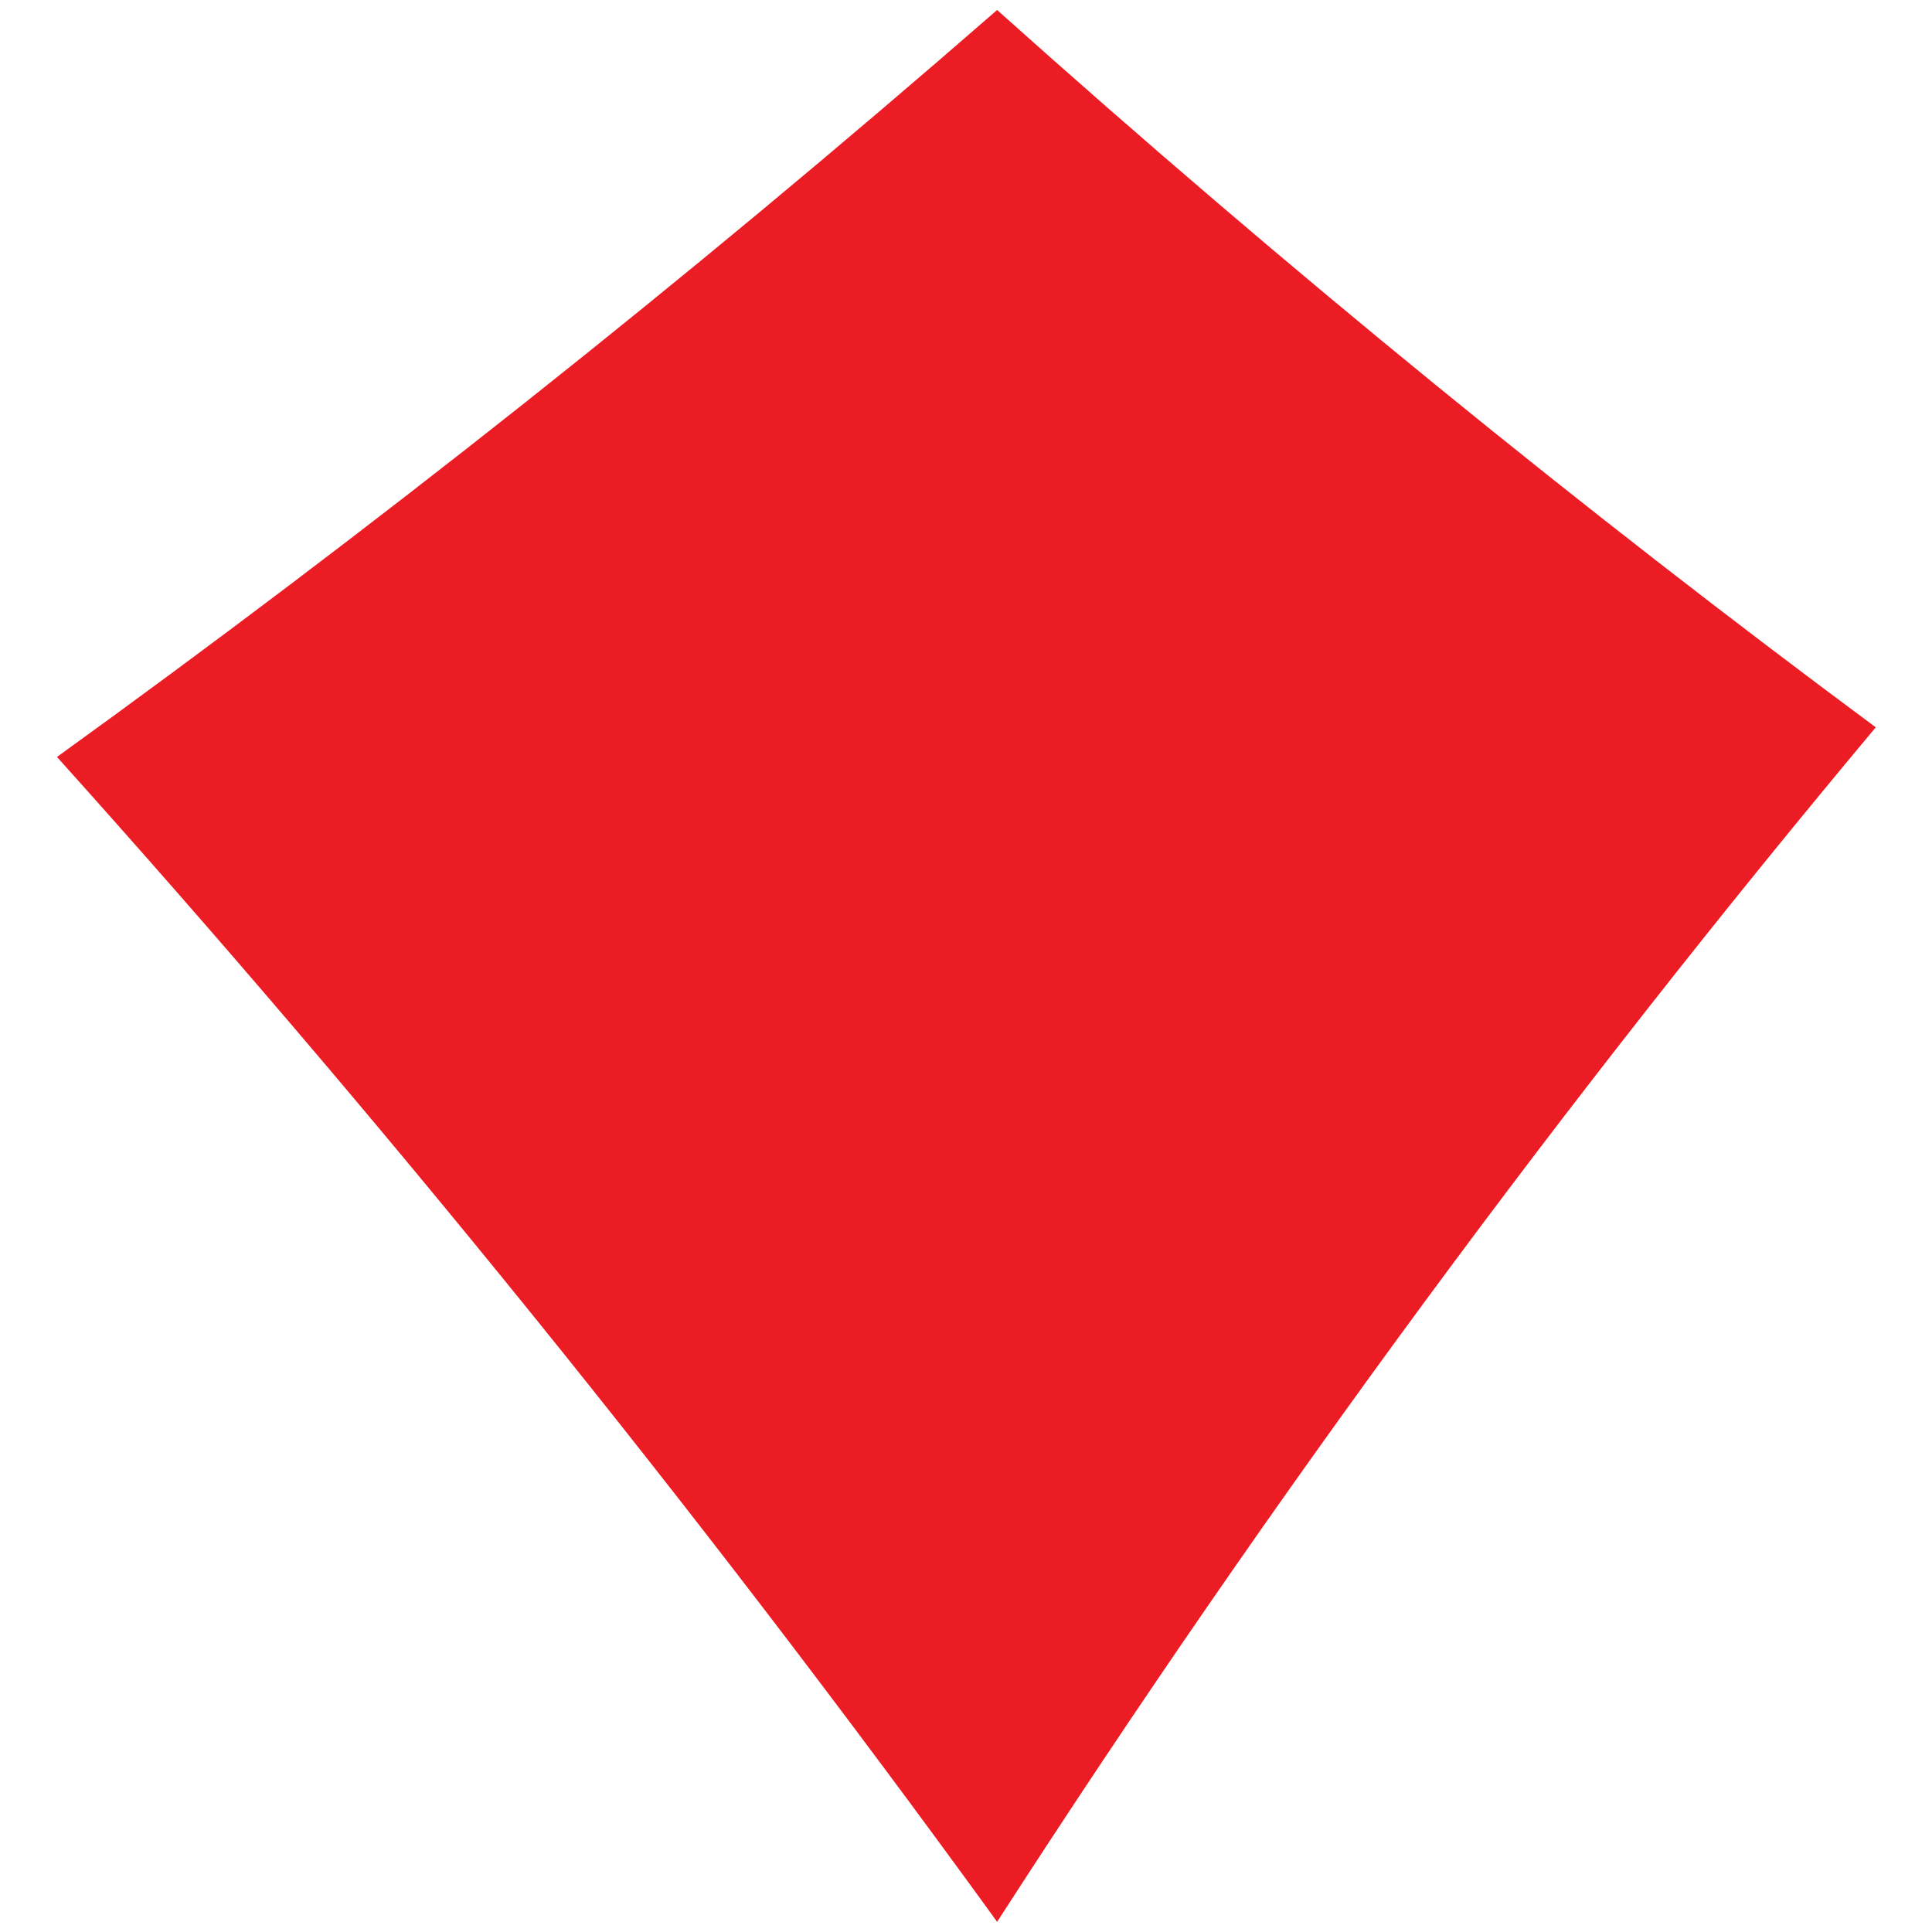 <?xml version="1.0" encoding="utf-8"?>
<!-- Generator: Adobe Illustrator 24.2.3, SVG Export Plug-In . SVG Version: 6.00 Build 0)  -->
<svg version="1.1" id="diamond" xmlns="http://www.w3.org/2000/svg" xmlns:xlink="http://www.w3.org/1999/xlink" x="0px" y="0px"
	 viewBox="0 0 1024 1024" style="enable-background:new 0 0 1024 1024;" xml:space="preserve">
<style type="text/css">
	.st0{fill:#EC1C24;}
</style>
<path class="st0" d="M528.5,5.3c-167.1,145.6-333.6,277-498.3,395.9c170.4,189.6,337.1,395,498.3,617.4
	c147.4-228.6,303.4-439.1,465.7-633.1C839.5,270.8,683.9,144.5,528.5,5.3z"/>
</svg>
